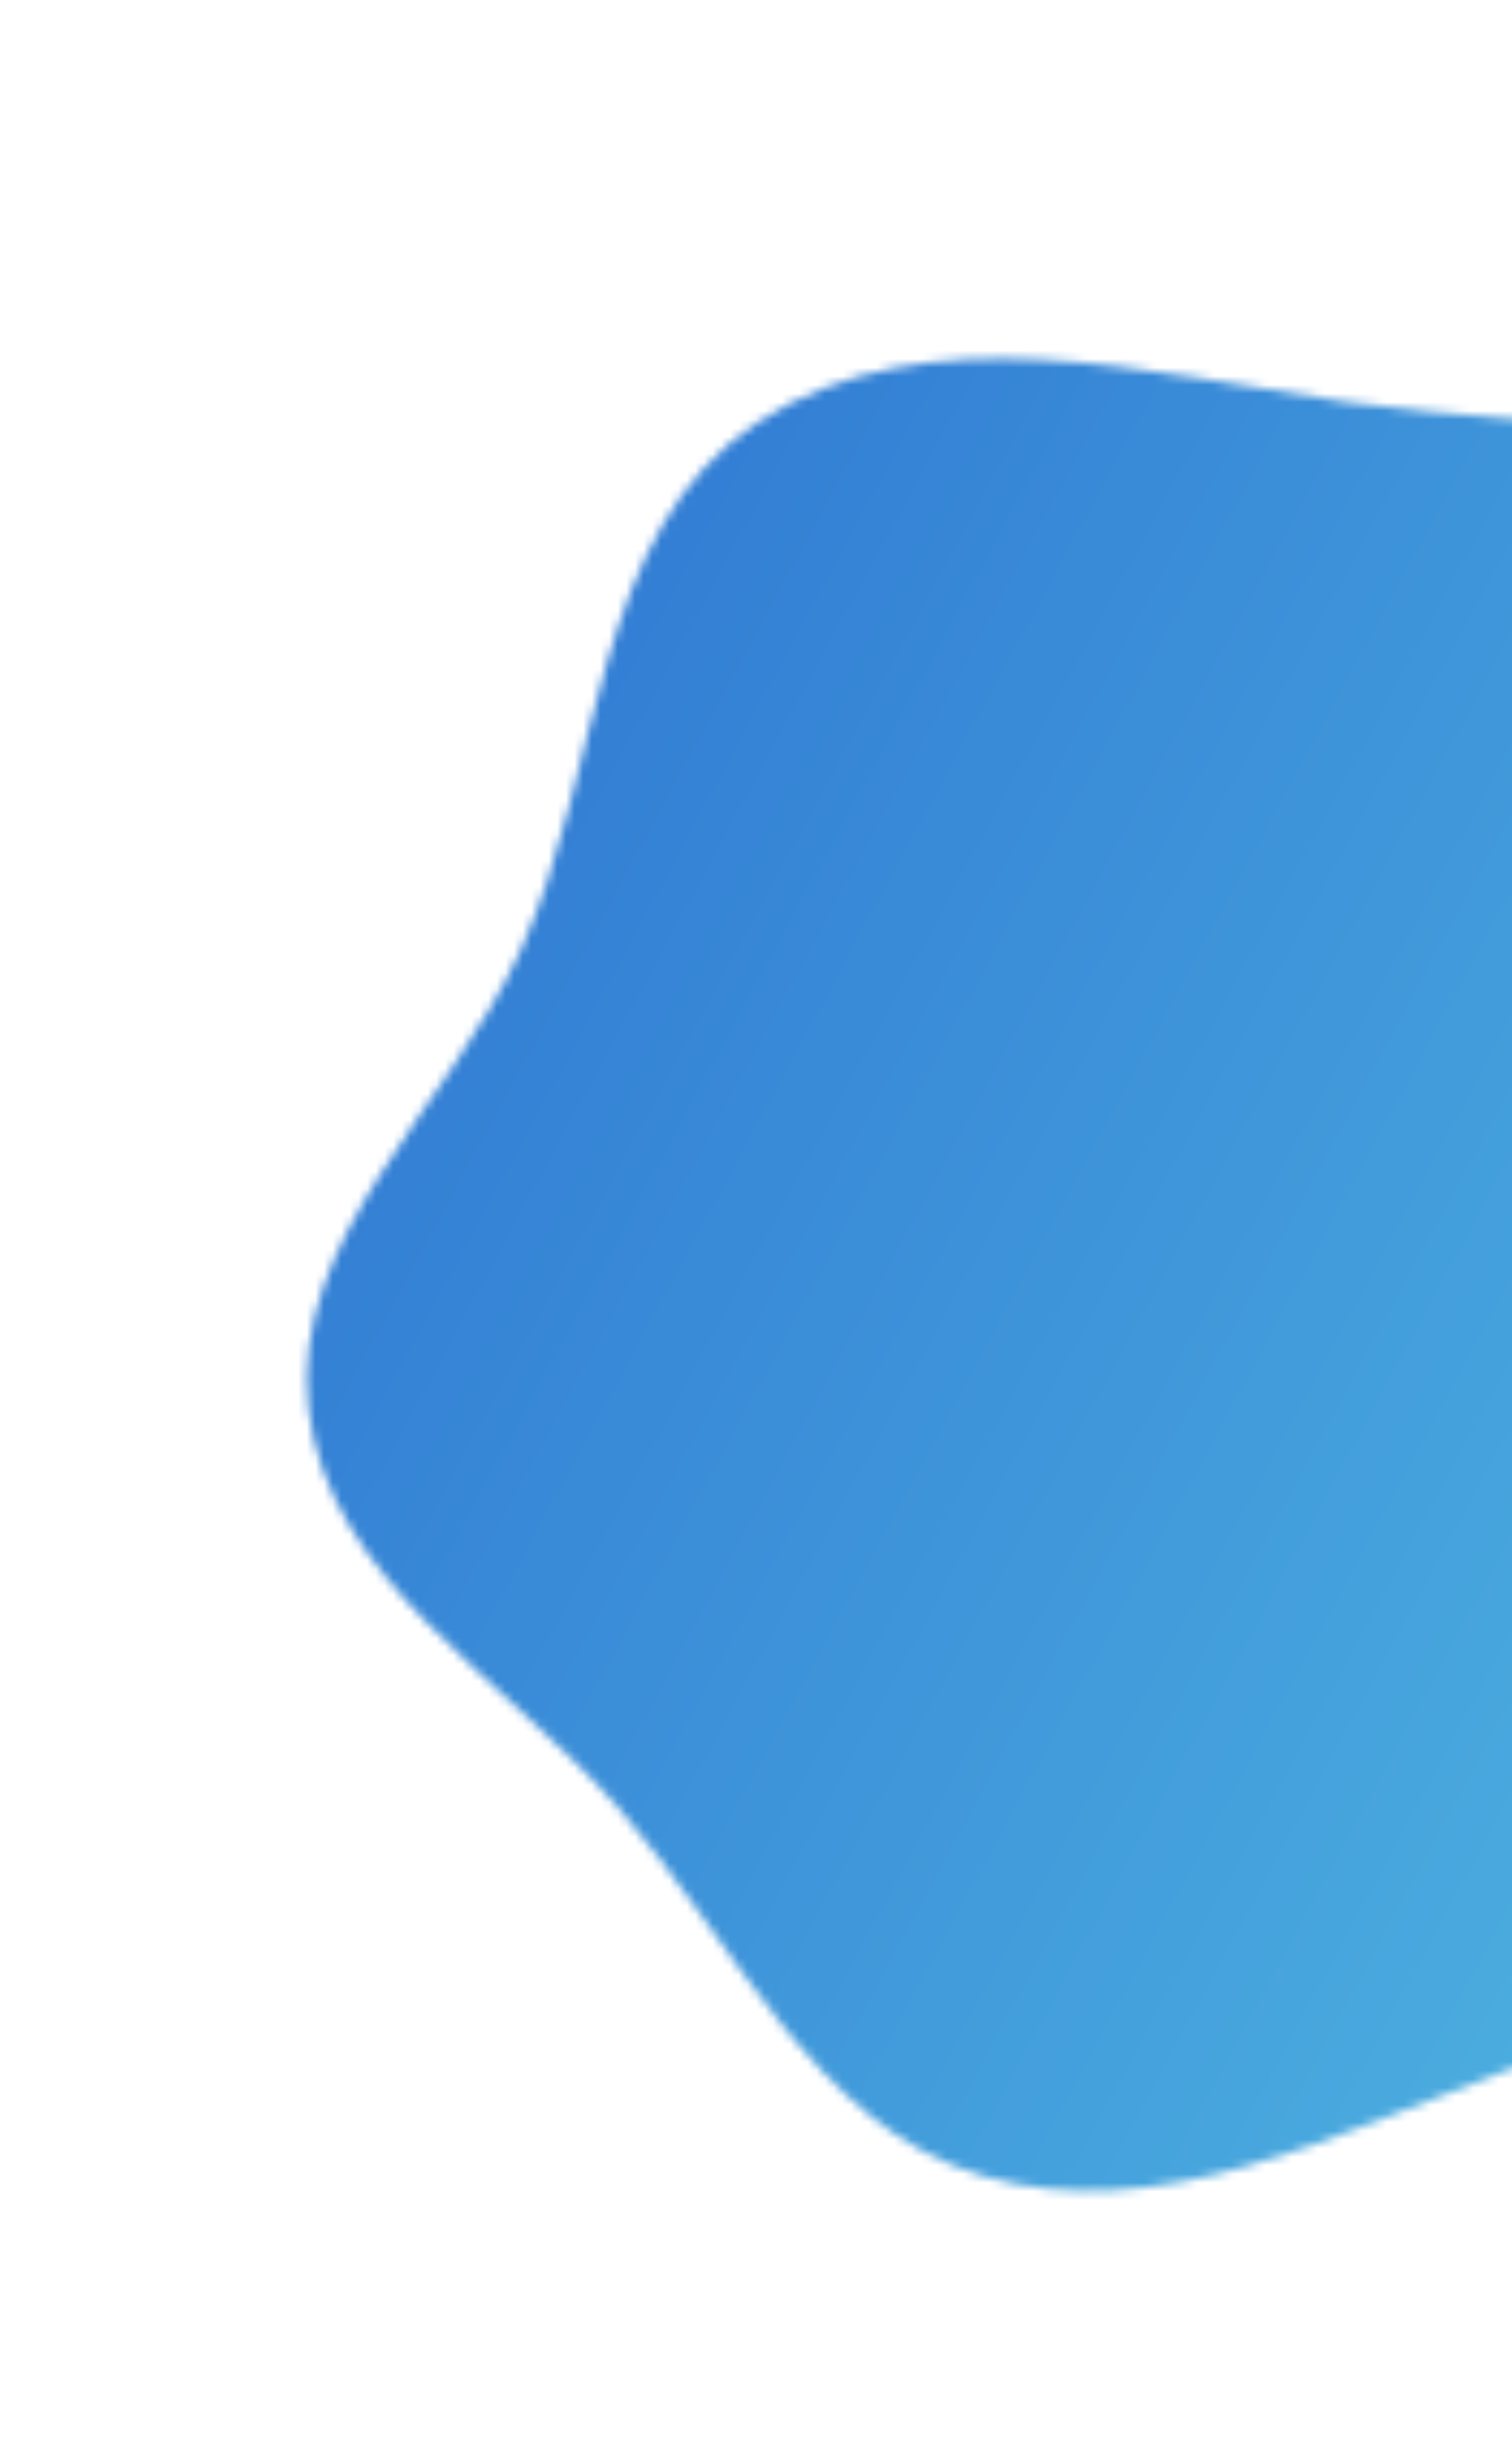 <svg width="175" height="284" viewBox="0 0 175 284" fill="none" xmlns="http://www.w3.org/2000/svg">
<mask id="mask0" mask-type="alpha" maskUnits="userSpaceOnUse" x="0" y="0" width="283" height="284">
<path fill-rule="evenodd" clip-rule="evenodd" d="M174.35 239.531C195.819 231.552 225.314 228.792 233.136 207.324C241.166 185.284 210.861 166.414 209.507 143.036C208.011 117.203 237.64 91.478 225.115 68.851C213.141 47.218 180.639 50.093 156.088 46.527C132.942 43.165 107.167 35.965 87.632 48.881C68.541 61.504 69.741 89.085 60.278 109.874C51.997 128.065 33.463 143.141 35.705 162.956C37.946 182.767 58.333 194.05 71.494 209.024C85.034 224.43 93.999 245.865 113.708 251.71C133.934 257.709 154.535 246.896 174.35 239.531Z" fill="#C4C4C4"/>
</mask>
<g mask="url(#mask0)">
<rect x="306.24" y="301.934" width="377.289" height="295.772" transform="rotate(-180 306.24 301.934)" fill="url(#paint0_linear)"/>
</g>
<defs>
<linearGradient id="paint0_linear" x1="306.24" y1="377.97" x2="712.075" y2="597.826" gradientUnits="userSpaceOnUse">
<stop stop-color="#5AC9E5"/>
<stop offset="1" stop-color="#194ECA"/>
</linearGradient>
</defs>
</svg>
